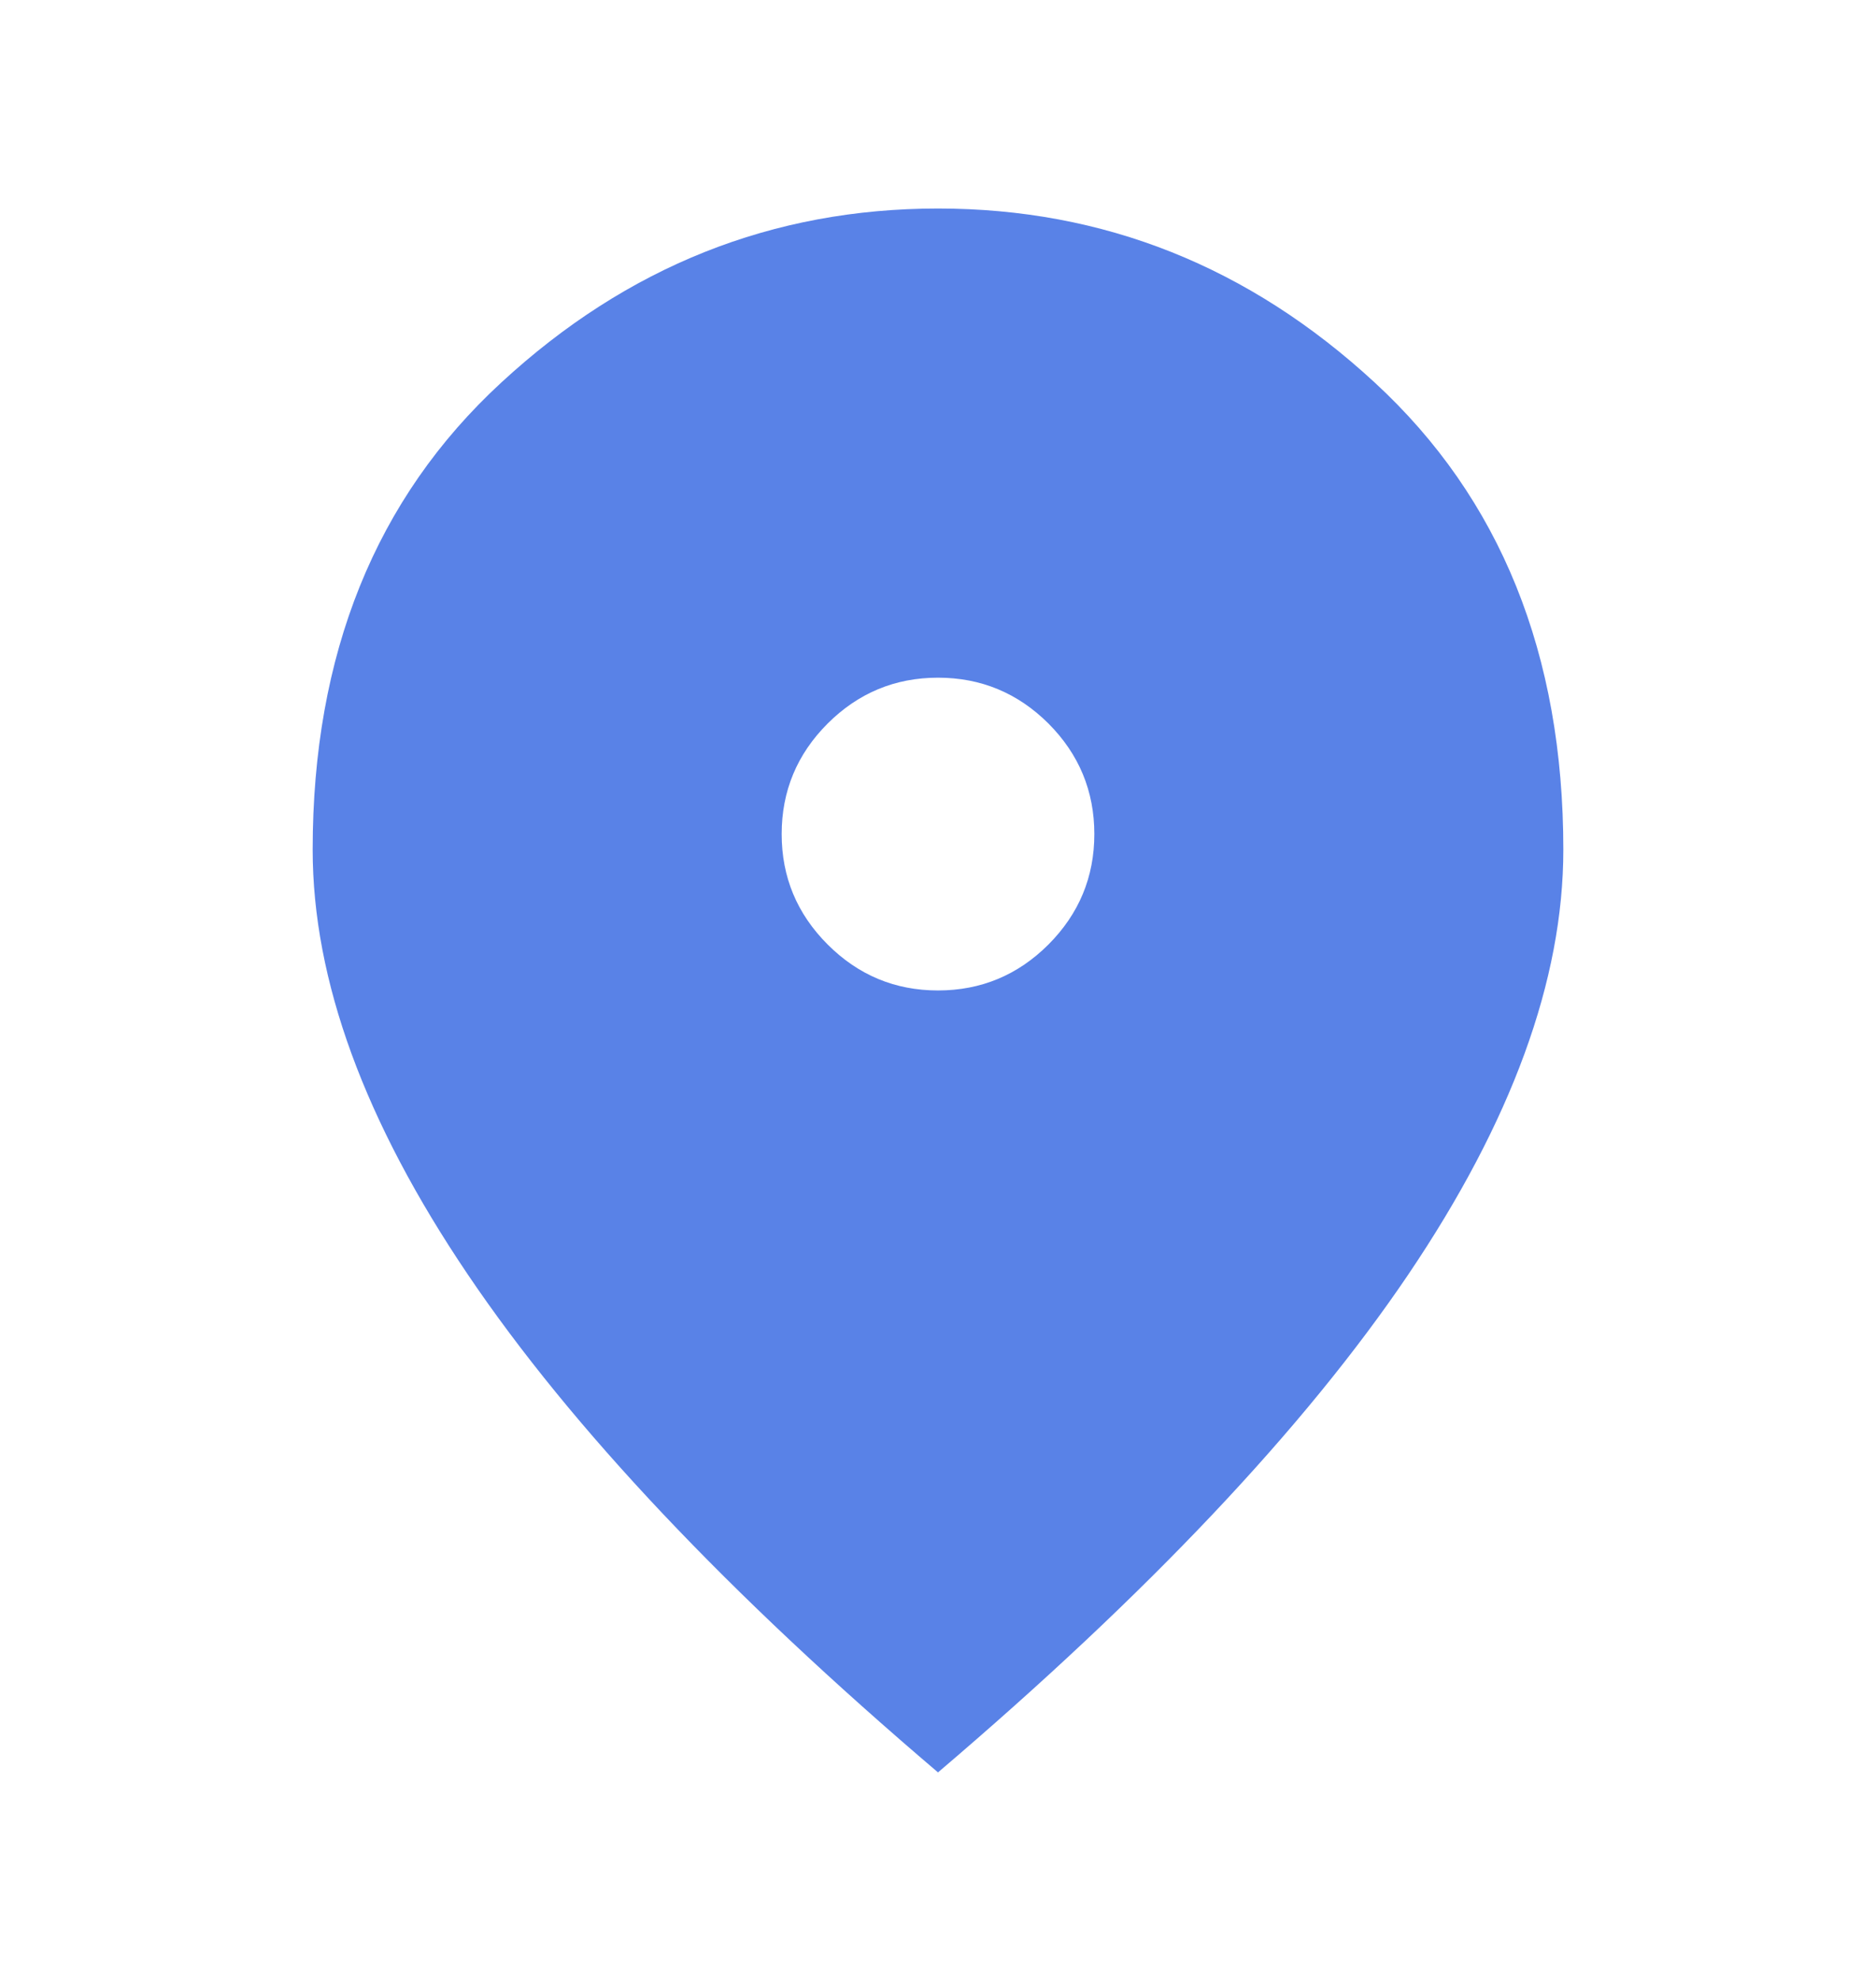 <svg xmlns="http://www.w3.org/2000/svg" width="18" height="19" viewBox="0 0 18 19" fill="none">
  <path d="M9 9.5C9.412 9.5 9.766 9.353 10.06 9.059C10.353 8.765 10.5 8.412 10.5 8C10.5 7.588 10.353 7.234 10.06 6.94C9.766 6.647 9.412 6.5 9 6.5C8.588 6.5 8.235 6.647 7.941 6.94C7.647 7.234 7.5 7.588 7.5 8C7.5 8.412 7.647 8.765 7.941 9.059C8.235 9.353 8.588 9.5 9 9.5ZM9 17C6.987 15.287 5.484 13.697 4.491 12.228C3.497 10.759 3 9.4 3 8.15C3 6.275 3.603 4.781 4.81 3.669C6.016 2.556 7.412 2 9 2C10.588 2 11.984 2.556 13.19 3.669C14.397 4.781 15 6.275 15 8.15C15 9.4 14.503 10.759 13.51 12.228C12.516 13.697 11.012 15.287 9 17Z" fill="#5982E7"/>
</svg>